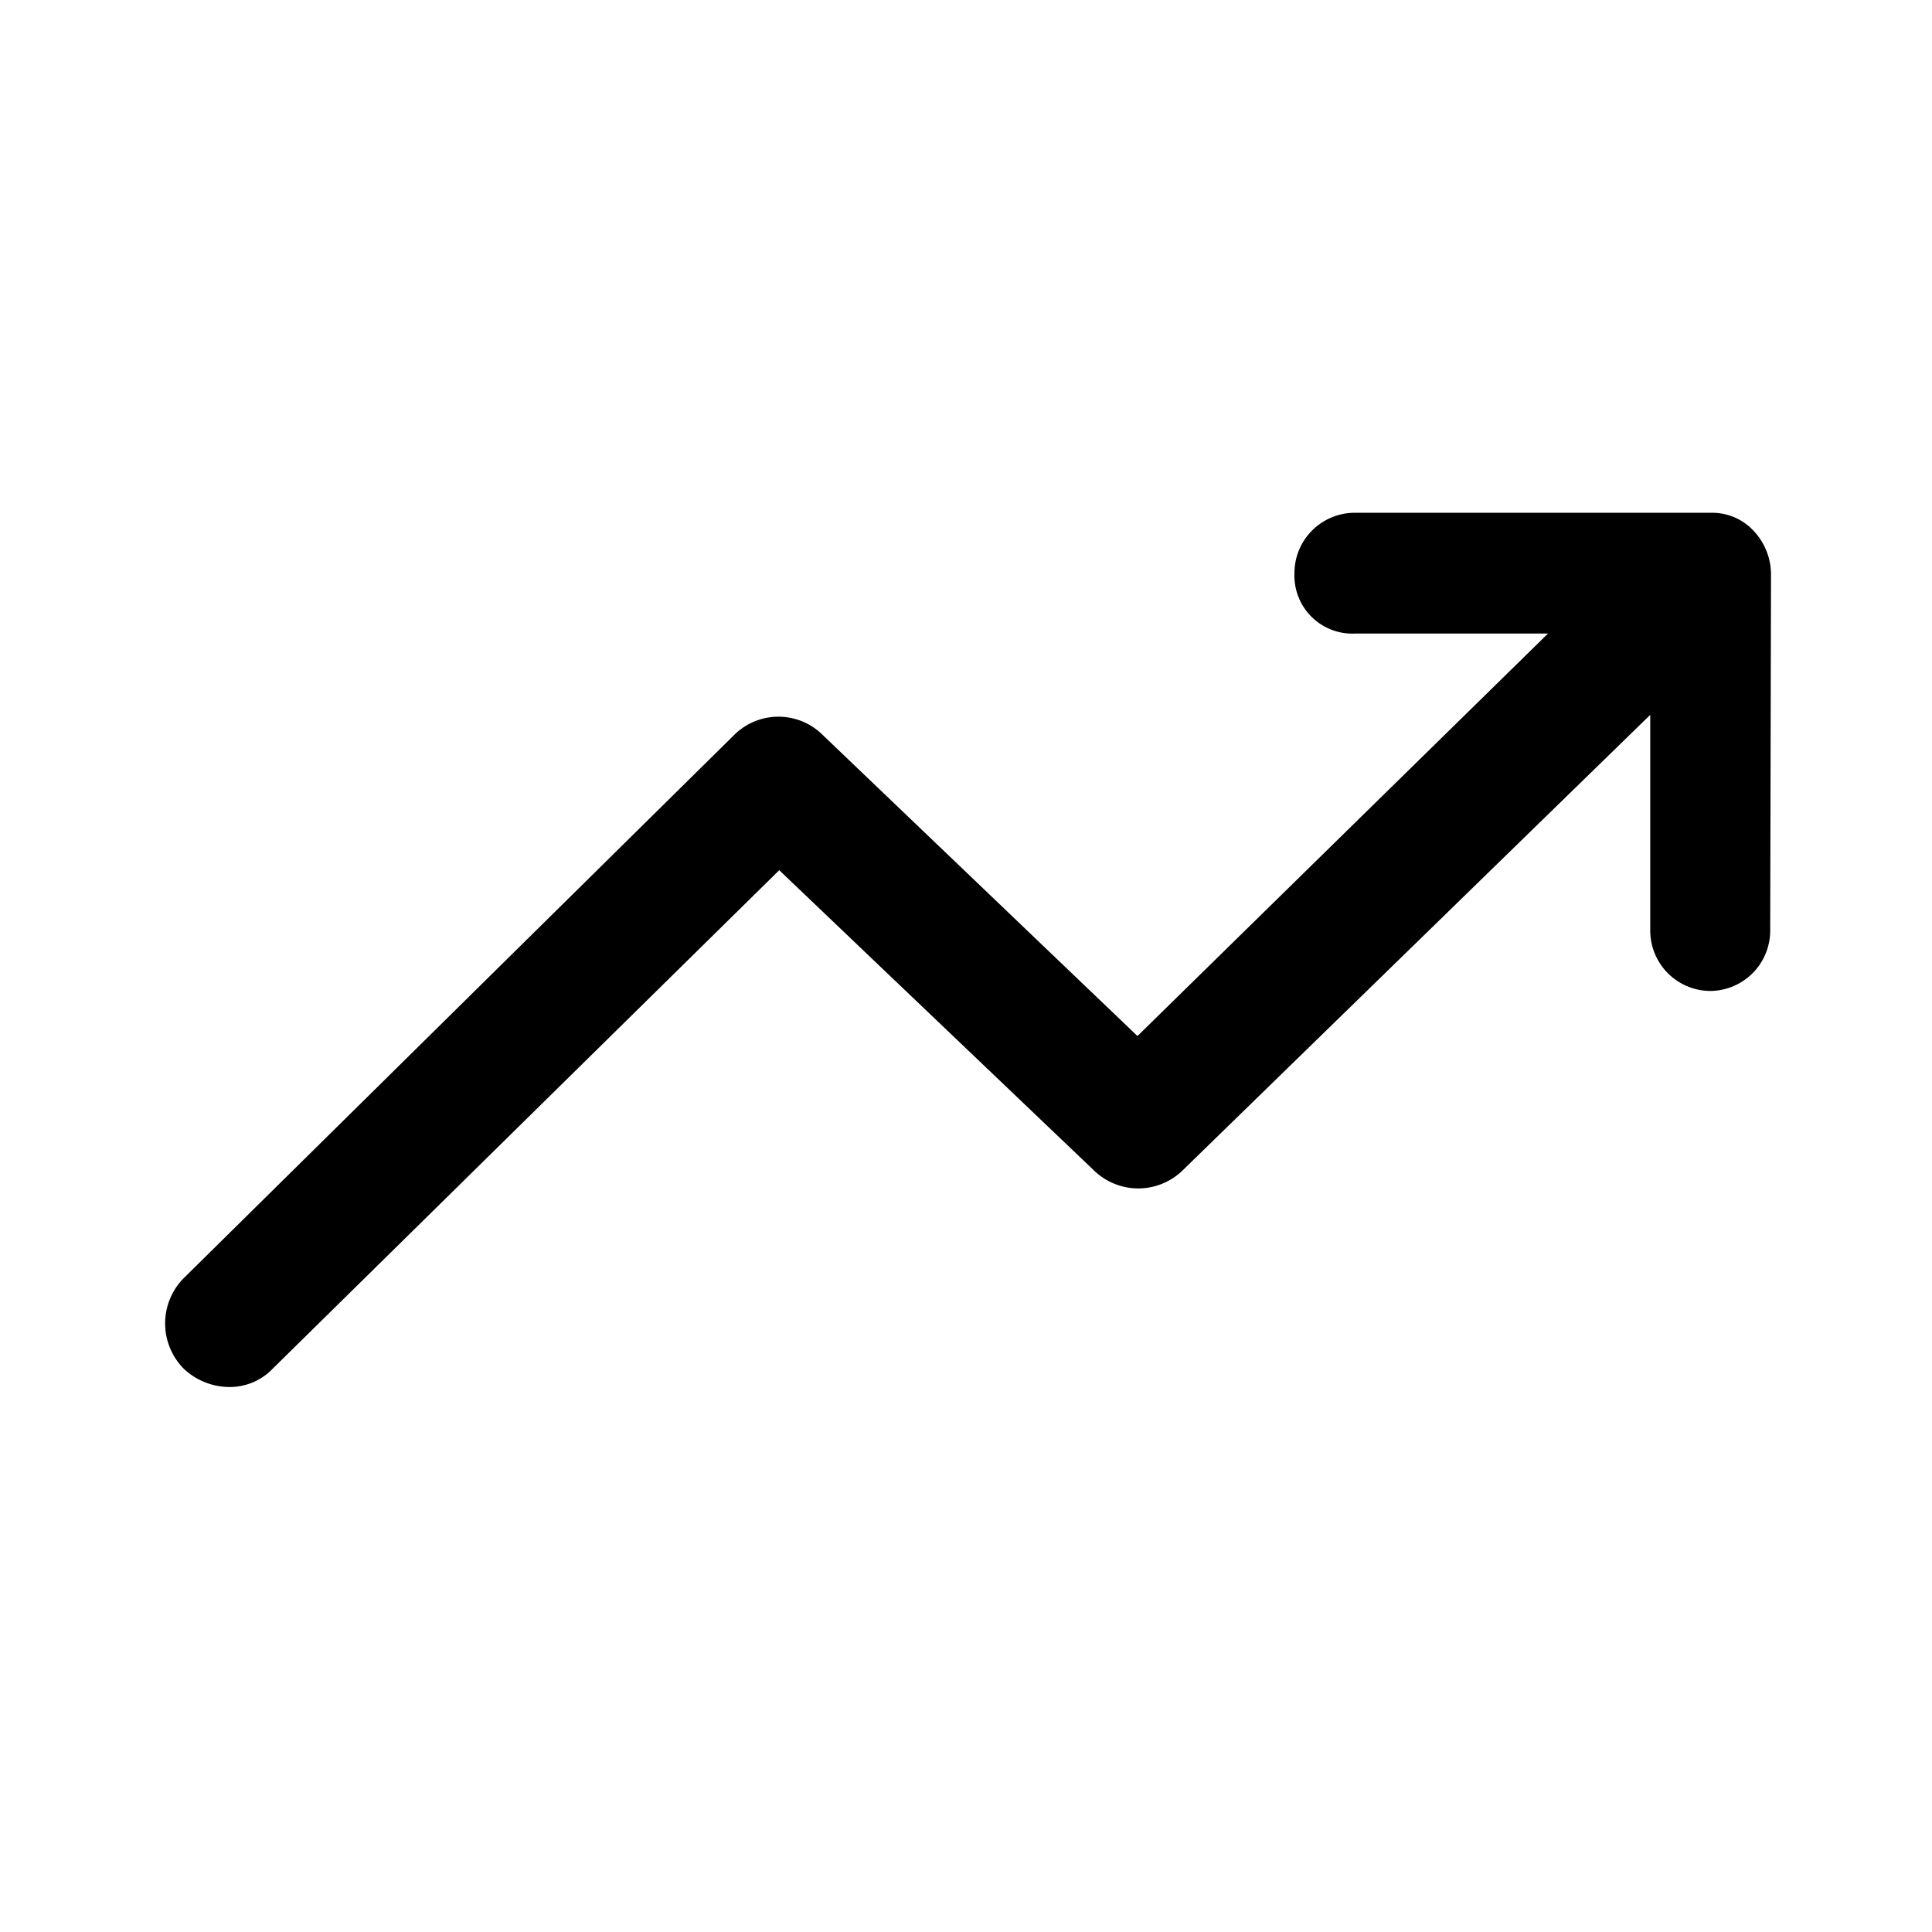 <svg xmlns="http://www.w3.org/2000/svg" viewBox="0 0 24 24"><g id="arrows"><path id="arrow-up-refraction" d="M21.26,6.37l-4.44,0a.75.75,0,0,0-.74.76.72.72,0,0,0,.76.74l2.39,0-5.1,5L10.22,9.13a.78.78,0,0,0-1.1,0L2.28,15.88a.8.8,0,0,0,0,1.12.83.83,0,0,0,.57.23A.74.74,0,0,0,3.39,17l6.29-6.19,3.91,3.73a.79.79,0,0,0,1.1,0L20.5,8.88l0,2.68a.75.75,0,0,0,.74.75h0a.75.75,0,0,0,.75-.74L22,7.13a.79.79,0,0,0-.22-.54A.7.7,0,0,0,21.26,6.37Z"/></g></svg>